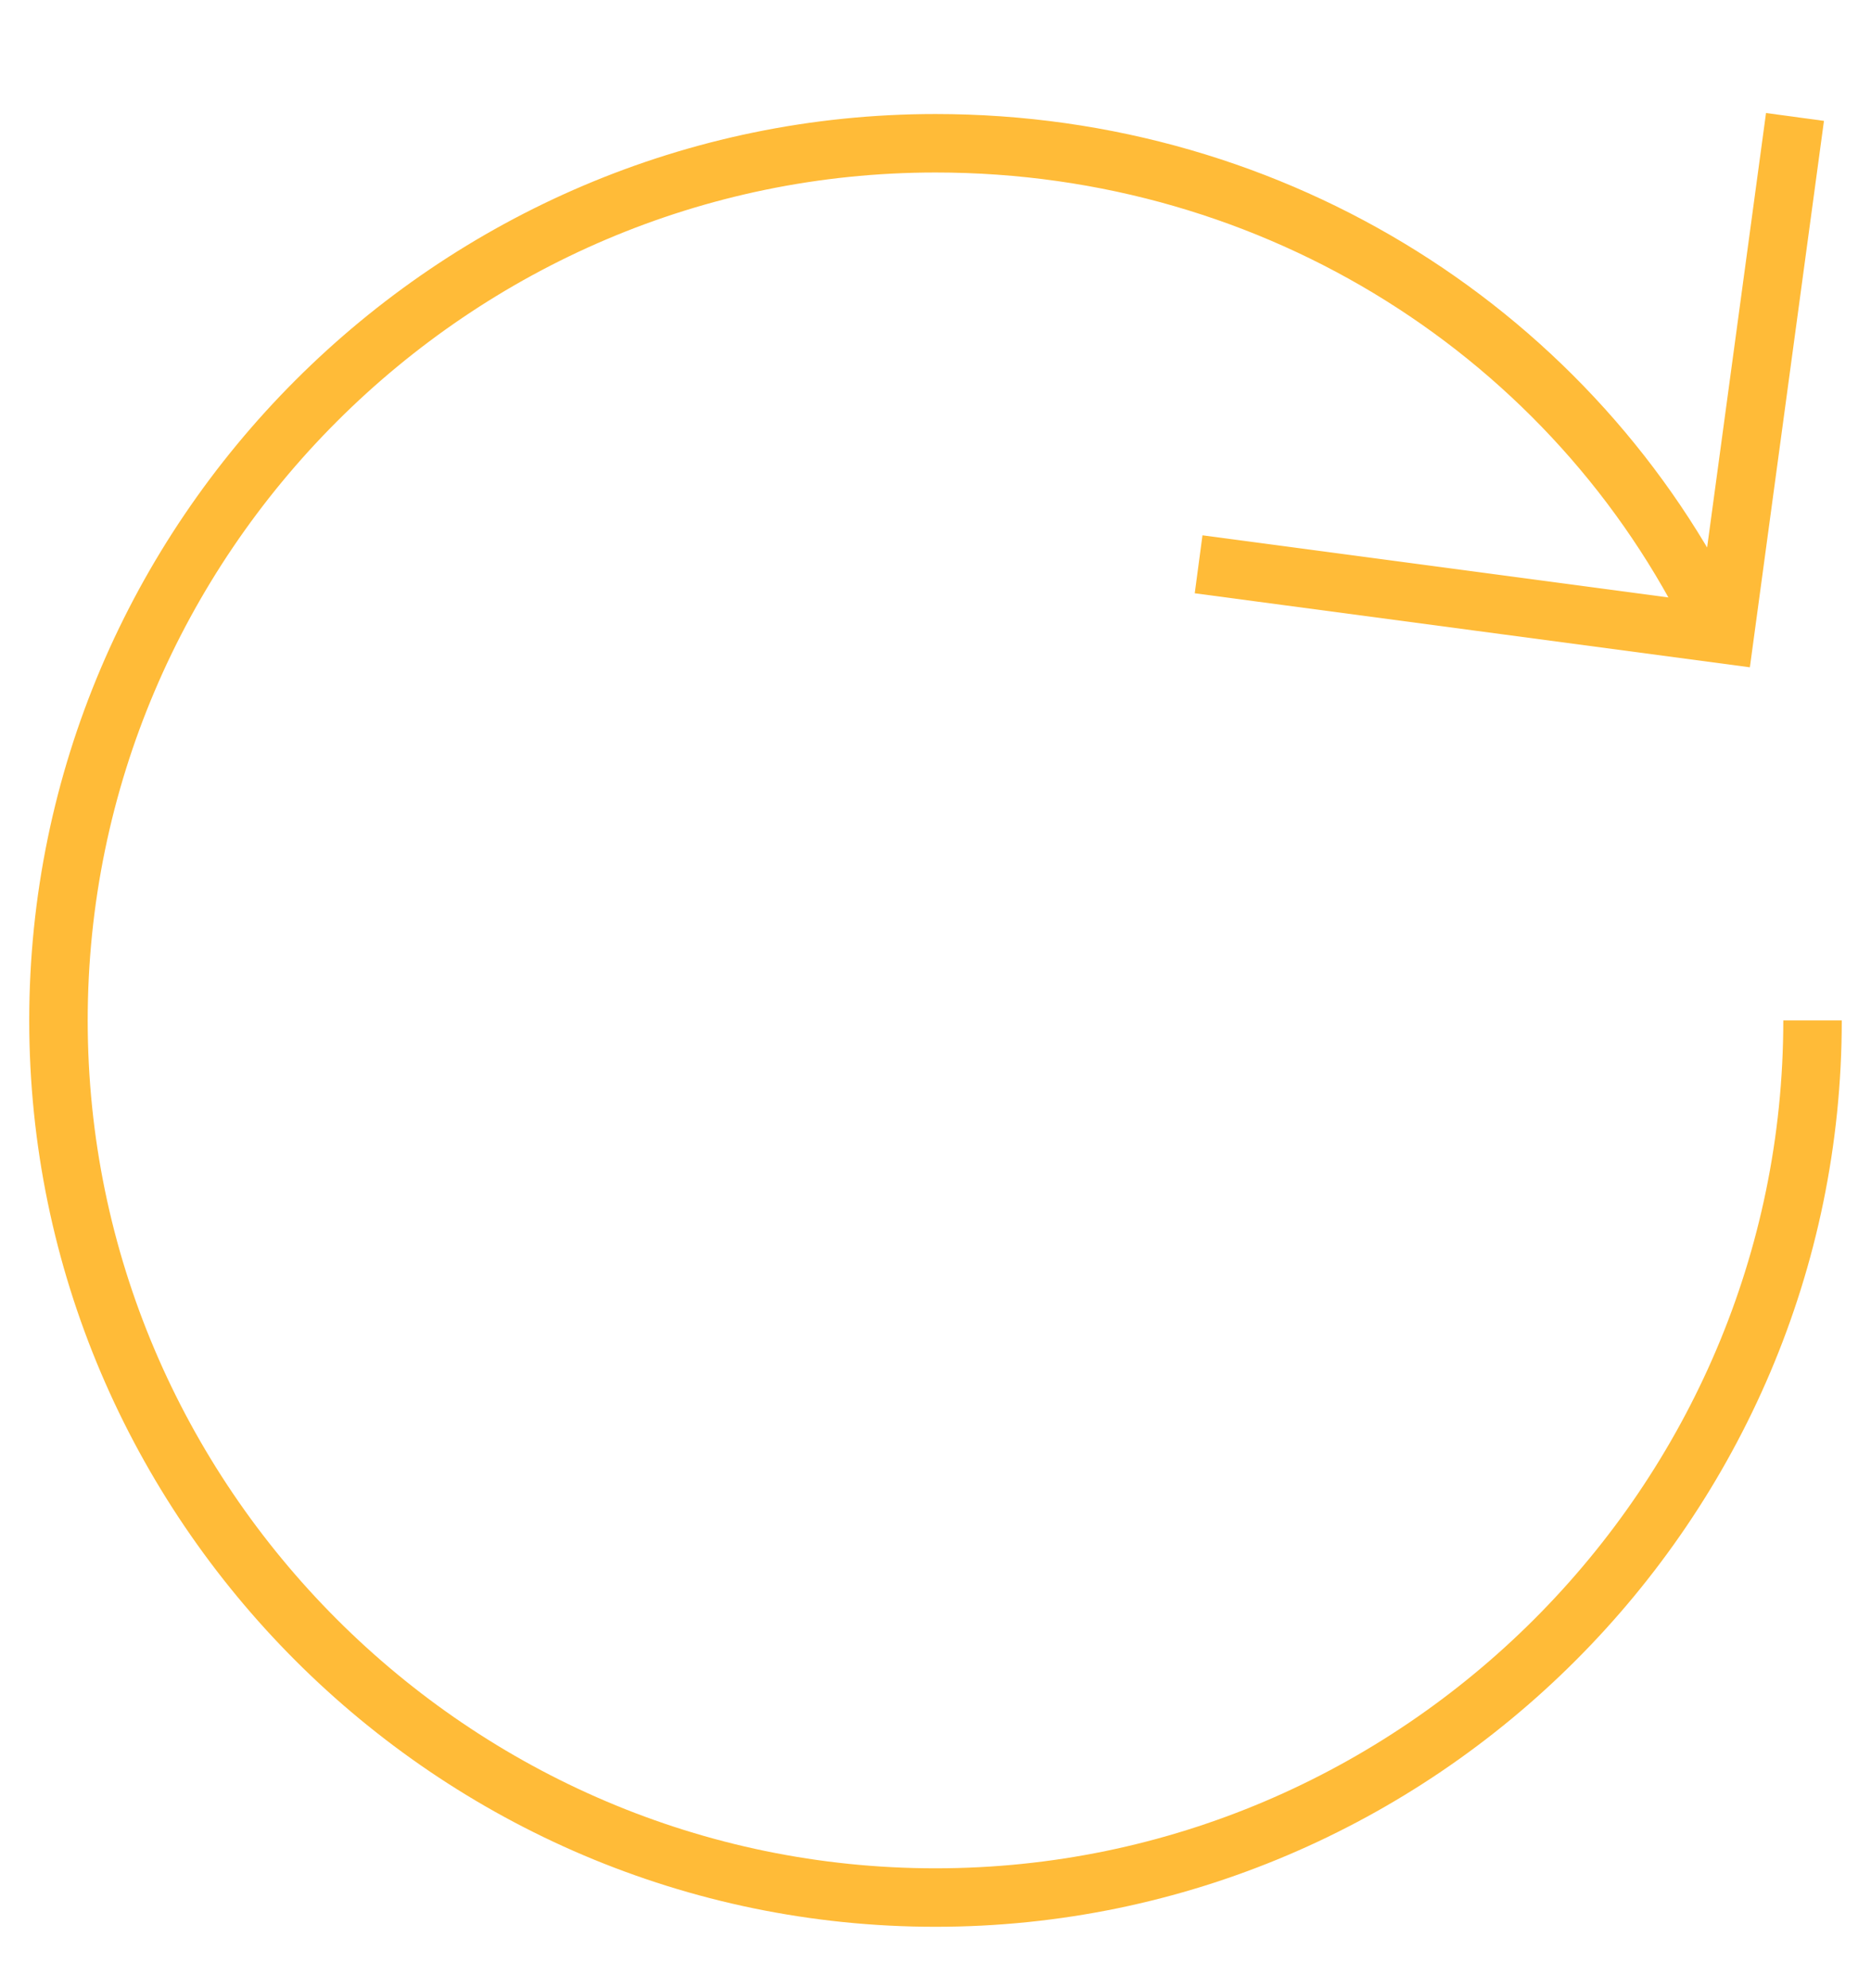 <svg width="32" height="34" viewBox="0 0 32 34" fill="none" xmlns="http://www.w3.org/2000/svg">
  <path d="M31 17.45C31 25.7 24.25 32.45 16 32.45C7.75 32.45 1 25.7 1 17.45C1 9.2 7.75 2.45 16 2.45C21.85 2.45 26.95 5.75 29.35 10.7" stroke="#FFBB38" strokeWidth="2" strokeMiterlimit="10"></path>
  <path d="M30.7 2L29.5 10.85L20.5 9.65" stroke="#FFBB38" strokeWidth="2" strokeMiterlimit="10" strokeLinecap="square"></path>
</svg>